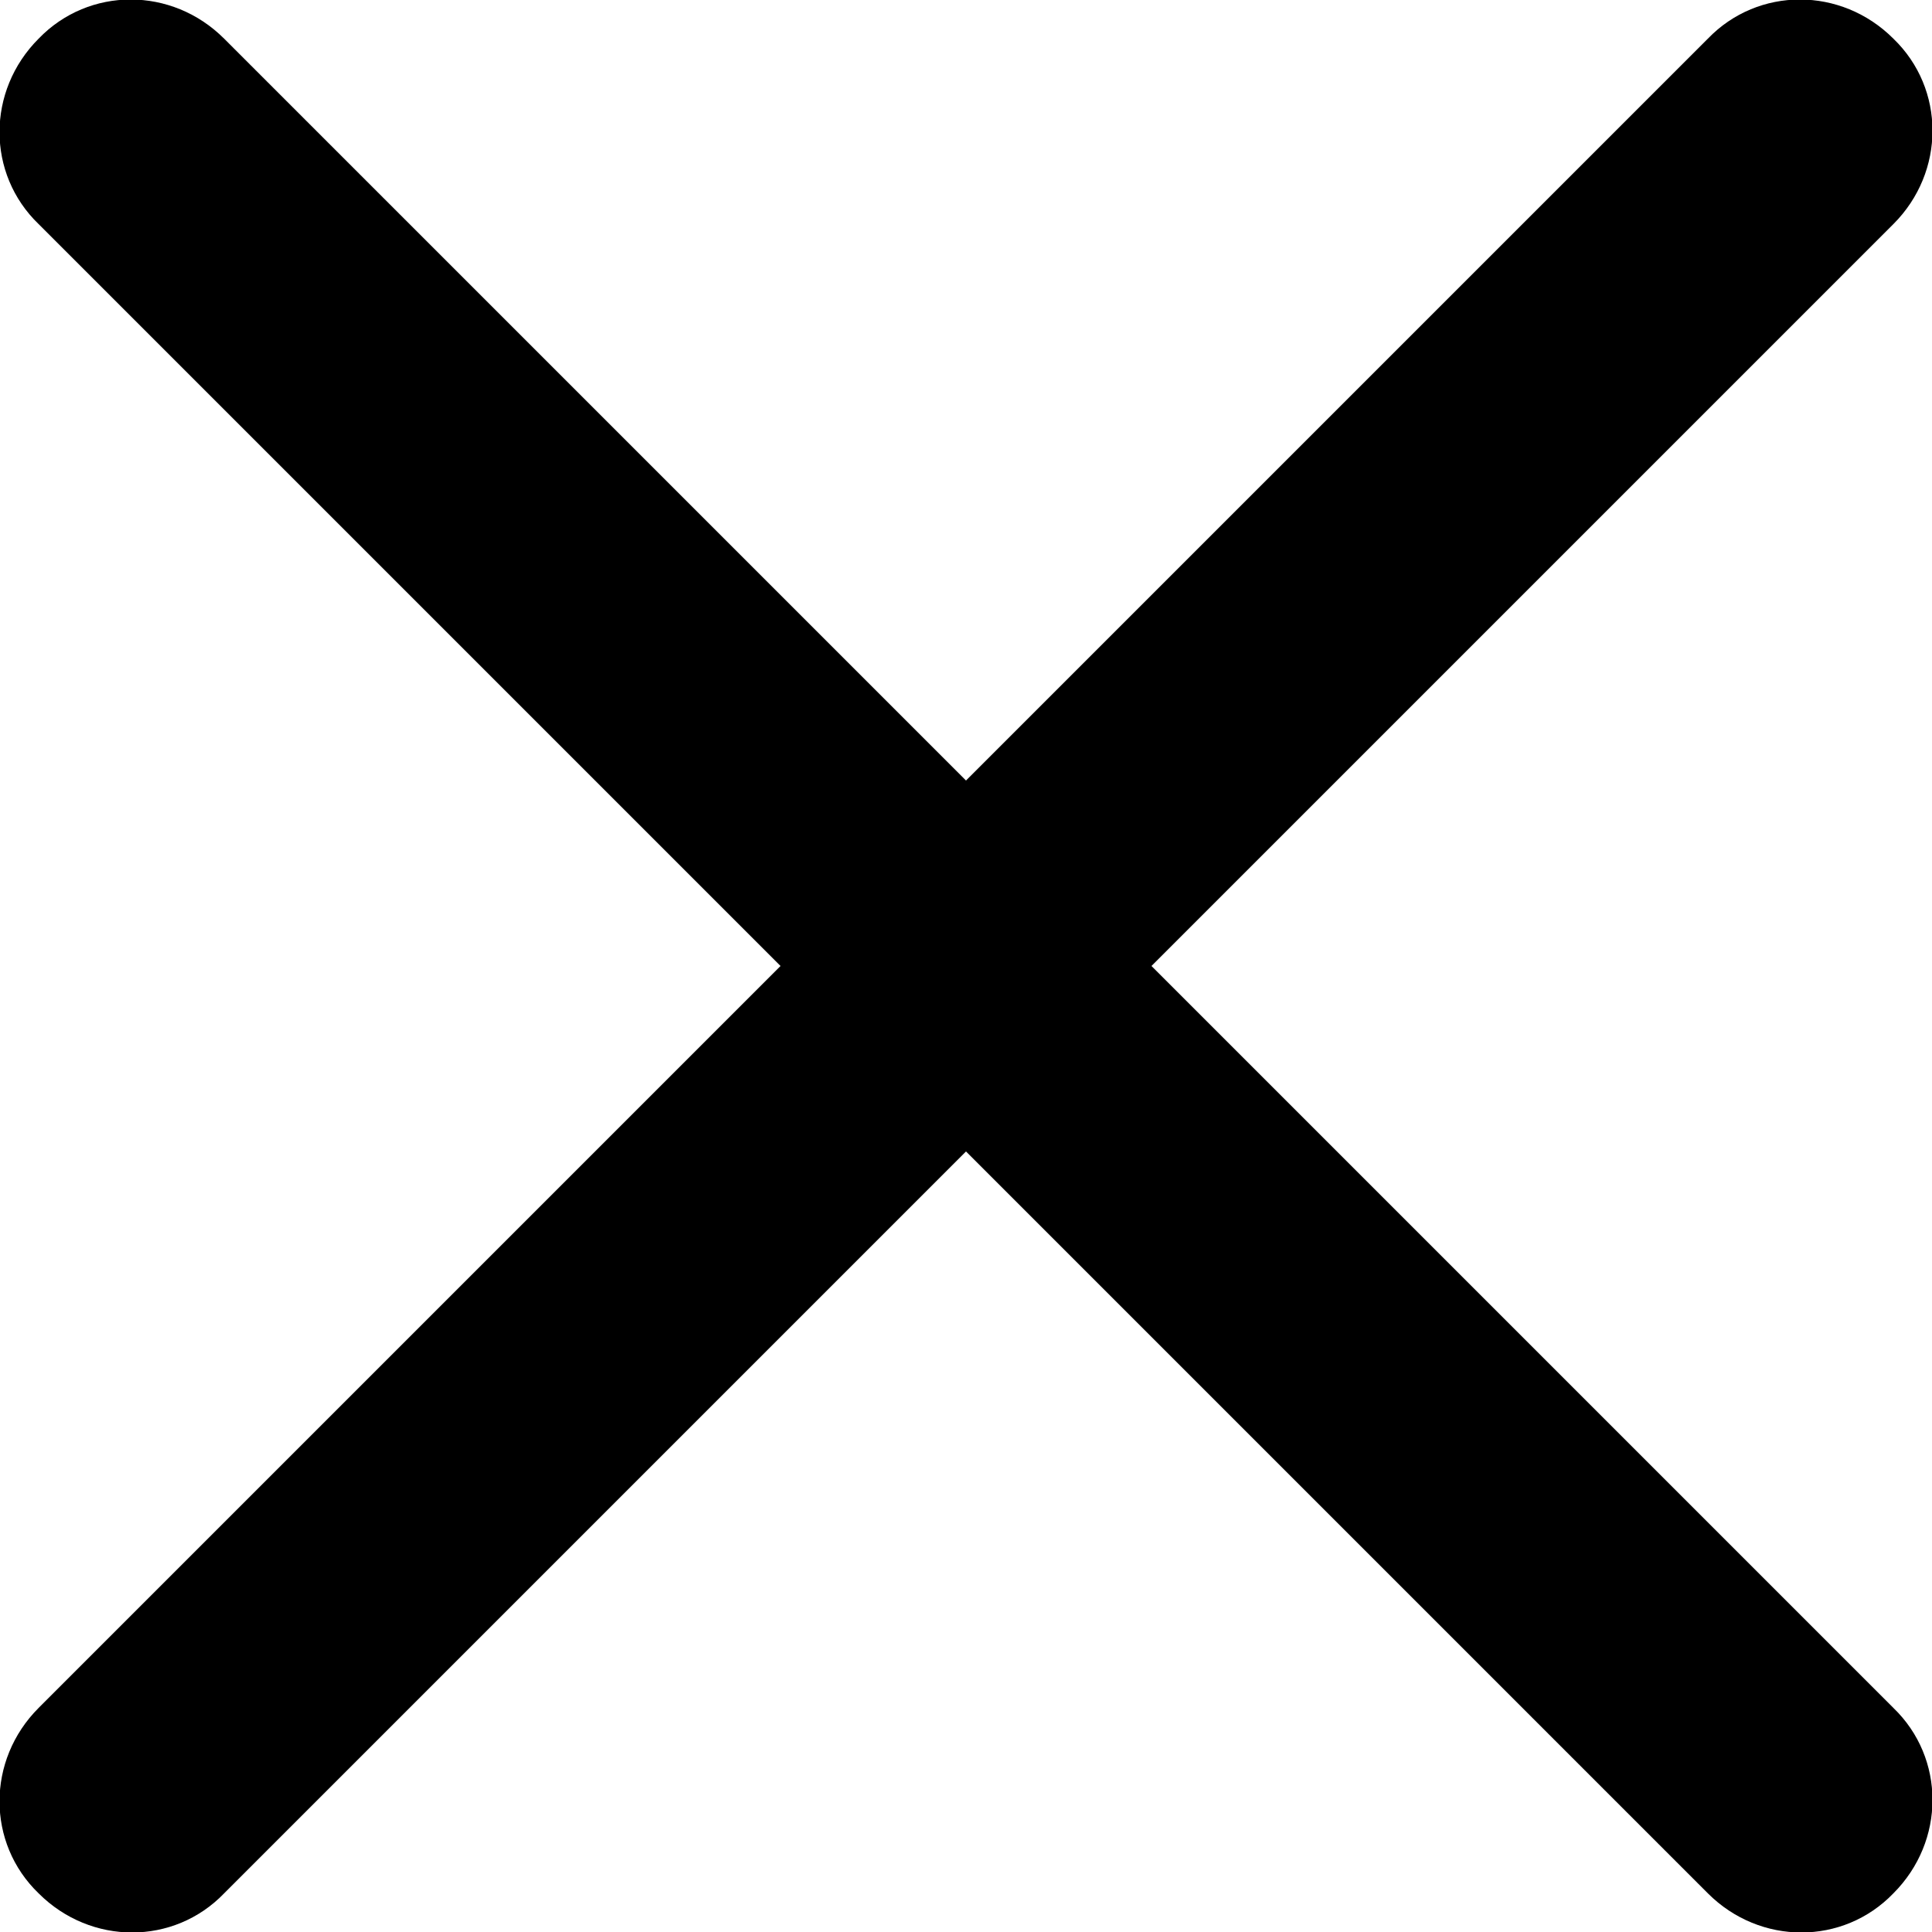 <?xml version="1.0" encoding="utf-8"?>
<!-- Generator: Adobe Illustrator 21.1.0, SVG Export Plug-In . SVG Version: 6.00 Build 0)  -->
<svg version="1.1" id="close" xmlns="http://www.w3.org/2000/svg" xmlns:xlink="http://www.w3.org/1999/xlink" x="0px" y="0px"
	 viewBox="0 0 100 100" style="enable-background:new 0 0 100 100;" xml:space="preserve">
<path d="M59.6,50L98,11.6c2.7-2.7,2.7-7,0-9.6v0c-2.7-2.7-7-2.7-9.6,0L50,40.4L11.6,2C8.9-0.7,4.6-0.7,2,2v0c-2.7,2.7-2.7,7,0,9.6
	L40.4,50L2,88.4c-2.7,2.7-2.7,7,0,9.6v0c2.7,2.7,7,2.7,9.6,0L50,59.6L88.4,98c2.7,2.7,7,2.7,9.6,0v0c2.7-2.7,2.7-7,0-9.6L59.6,50z"
	/>
</svg>
